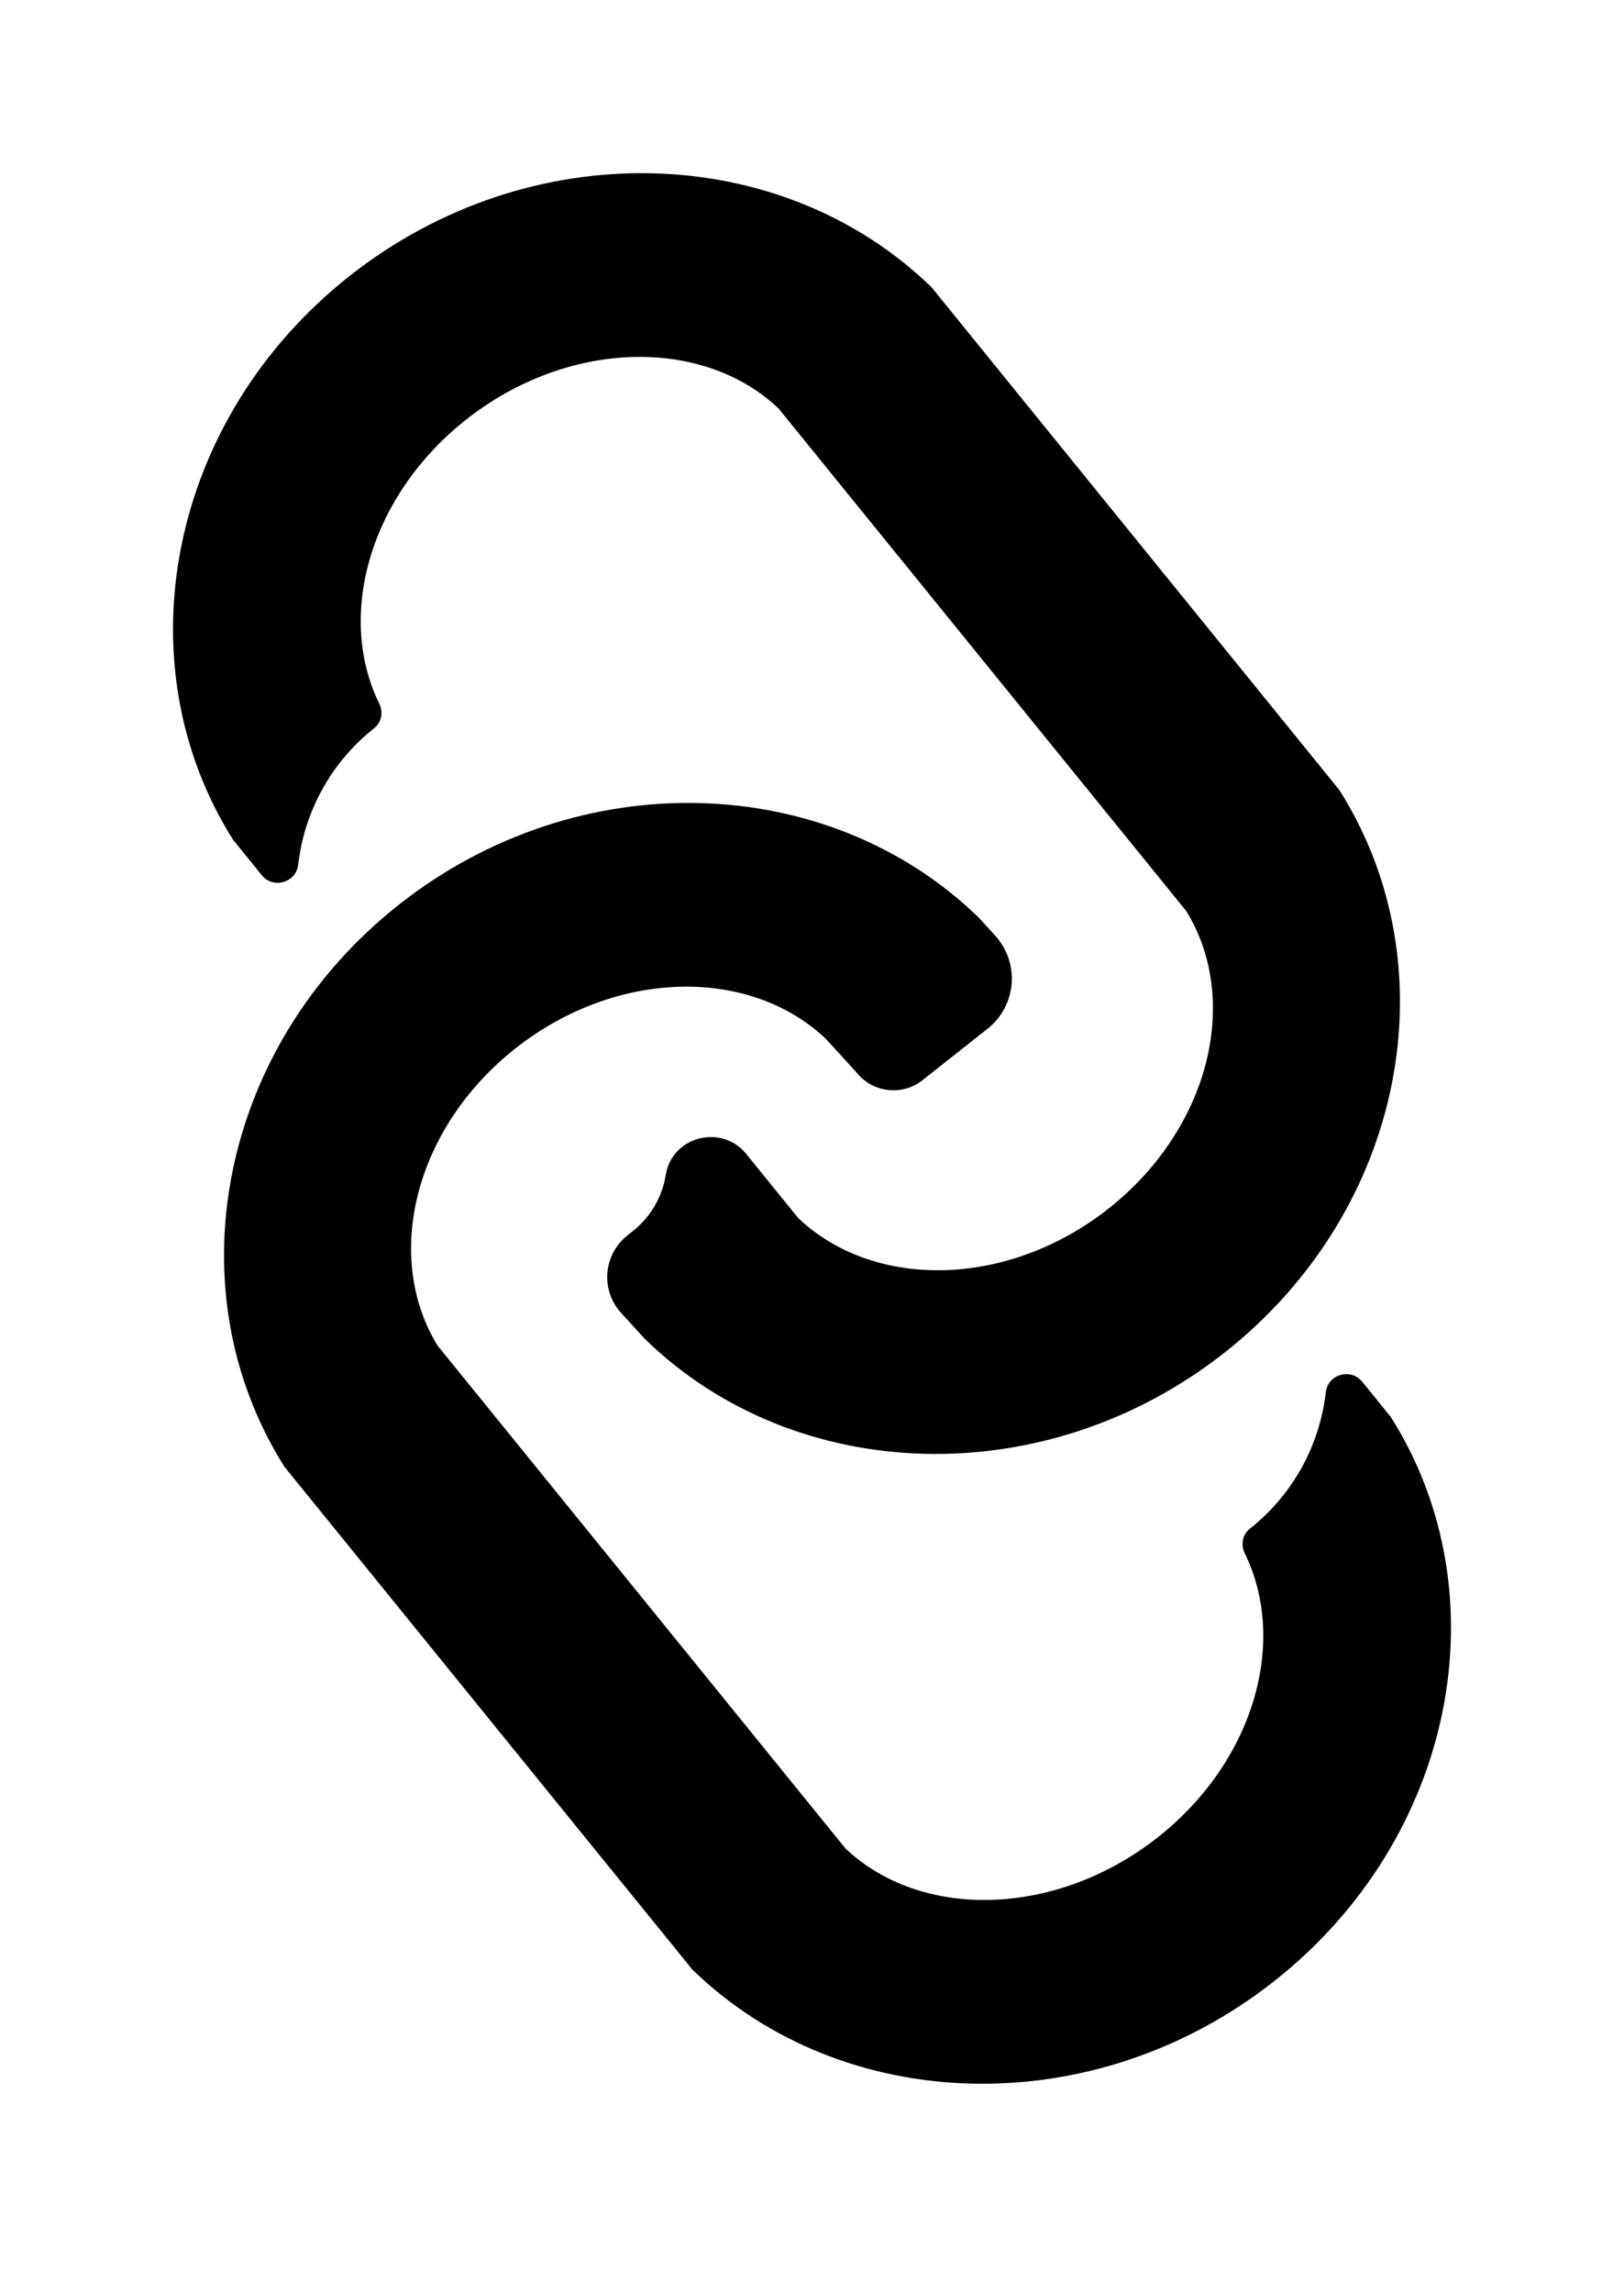 <svg width="17" height="24" viewBox="0 0 17 24" fill="none" xmlns="http://www.w3.org/2000/svg">
<path d="M8.971 11.229L8.644 10.871C7.845 10.115 6.445 10.142 5.393 10.974C4.341 11.806 4.008 13.148 4.581 14.083L8.851 19.346C9.651 20.101 11.066 20.062 12.124 19.225C13.127 18.432 13.483 17.181 13.03 16.256C12.987 16.168 13.005 16.061 13.082 16C13.51 15.661 13.791 15.175 13.869 14.639L13.88 14.562C13.907 14.379 14.143 14.316 14.26 14.461L14.56 14.831C15.729 16.683 15.237 19.232 13.344 20.729C11.45 22.226 8.824 22.143 7.248 20.613L2.978 15.351C1.808 13.499 2.291 10.958 4.173 9.47C6.055 7.982 8.672 8.072 10.246 9.604L10.416 9.79C10.679 10.078 10.643 10.524 10.338 10.766L9.656 11.305C9.446 11.471 9.139 11.437 8.971 11.229Z" fill="black"/>
<path d="M6.969 12.297C7.033 11.893 7.553 11.758 7.812 12.077L8.356 12.748C9.155 13.505 10.556 13.478 11.607 12.646C12.659 11.814 12.992 10.471 12.419 9.536L8.149 4.274C7.349 3.518 5.934 3.557 4.876 4.394C3.873 5.188 3.517 6.439 3.97 7.364C4.013 7.452 3.995 7.559 3.918 7.62C3.49 7.958 3.209 8.445 3.131 8.981L3.12 9.057C3.093 9.241 2.857 9.304 2.74 9.159L2.44 8.789C1.271 6.937 1.763 4.388 3.656 2.891C5.55 1.394 8.176 1.476 9.752 3.007L14.021 8.269C15.192 10.12 14.709 12.661 12.827 14.149C10.945 15.637 8.328 15.547 6.754 14.016L6.503 13.742C6.284 13.502 6.314 13.129 6.569 12.928L6.624 12.884C6.809 12.738 6.932 12.528 6.969 12.297Z" fill="black"/>
</svg>
